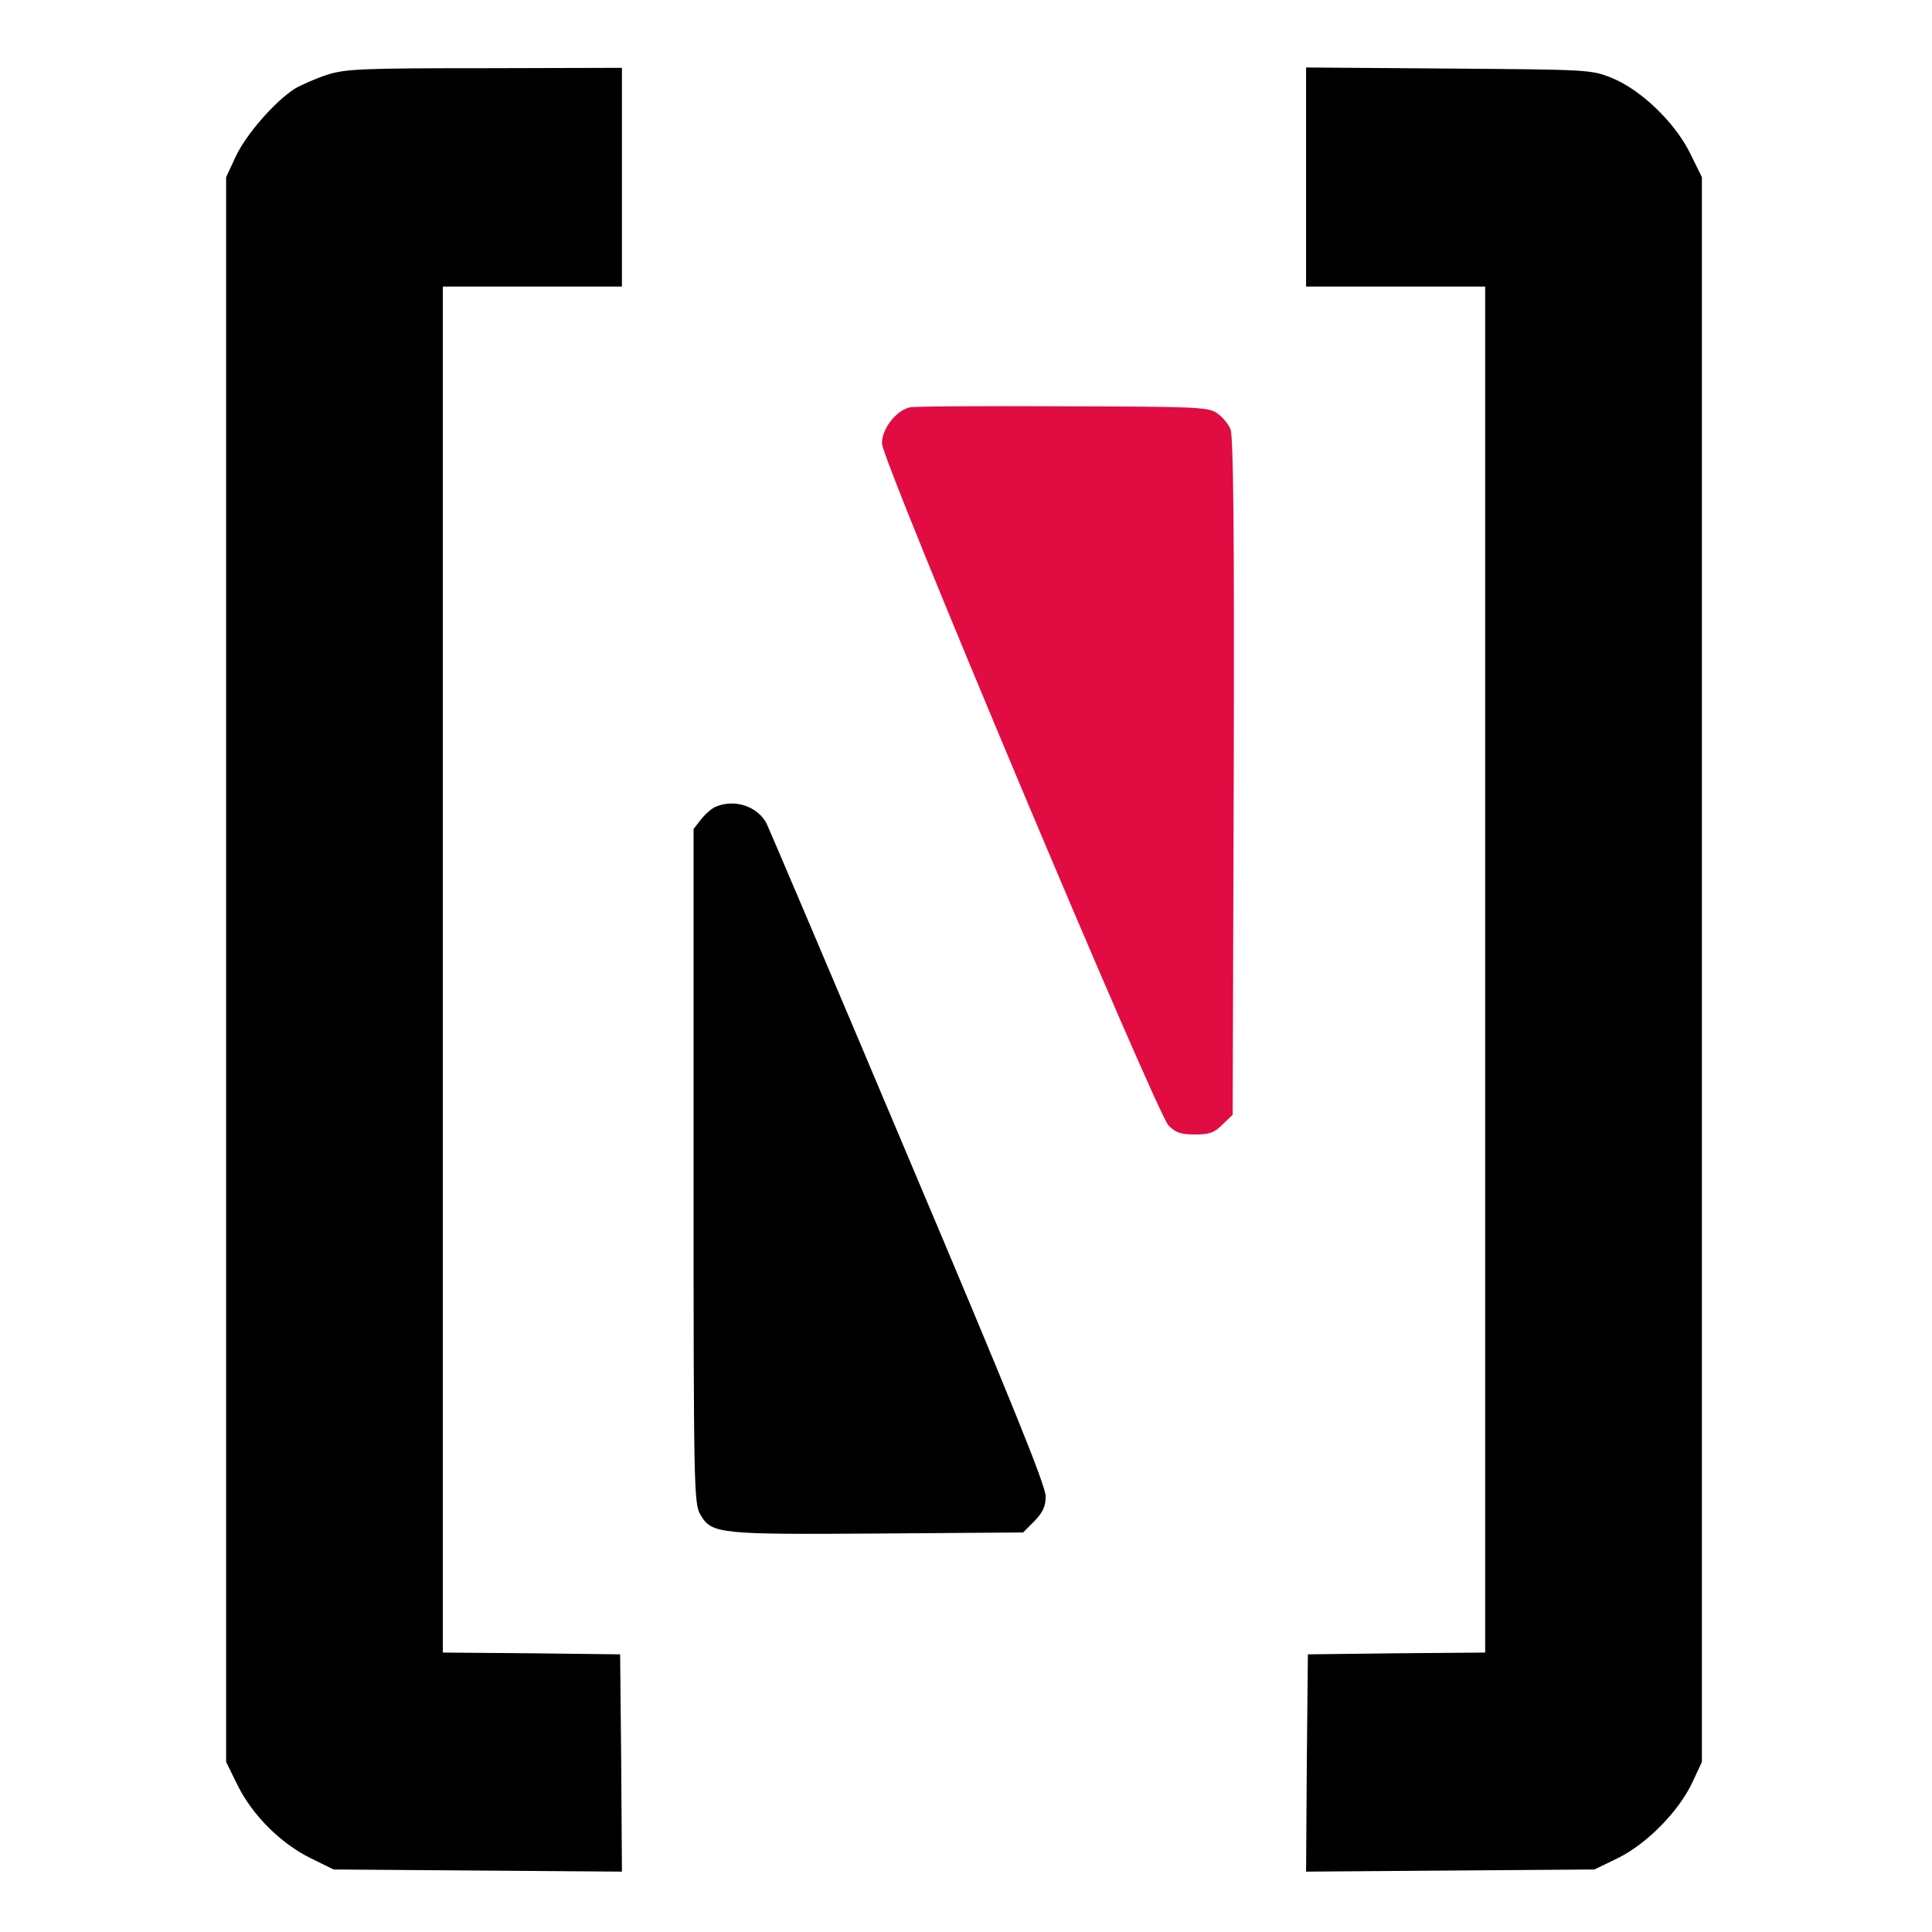 <svg width="256" height="256" viewBox="0 0 256 256" fill="none" xmlns="http://www.w3.org/2000/svg">
<path d="M43.394 9.891C41.923 10.366 39.977 11.221 39.075 11.744C36.465 13.406 32.62 17.777 31.244 20.723L29.962 23.478V128.47V233.463L31.481 236.551C33.427 240.494 37.176 244.247 41.116 246.195L44.201 247.715L63.281 247.857L82.409 248L82.314 233.605L82.171 219.21L70.448 219.068L58.677 218.973V128.47V37.968H70.543H82.409V23.478V8.988L64.278 9.036C48.093 9.036 45.815 9.131 43.394 9.891Z" fill="black"/>
<path d="M173.063 23.478V37.968H184.929H196.795V128.47V218.973L185.071 219.068L173.301 219.21L173.158 233.605L173.063 248L192.191 247.857L211.271 247.715L214.404 246.195C218.248 244.294 222.425 240.019 224.228 236.218L225.51 233.463V128.47V23.478L223.944 20.295C221.95 16.257 217.441 11.886 213.549 10.318C210.844 9.226 210.464 9.226 191.954 9.083L173.063 8.941V23.478Z" fill="black"/>
<path d="M120.569 53.978C118.765 54.358 116.82 56.828 116.867 58.776C116.867 61.057 153.176 147.378 154.837 149.136C155.787 150.086 156.451 150.324 158.35 150.324C160.296 150.324 160.913 150.086 162.004 148.994L163.333 147.711L163.476 102.911C163.571 70.748 163.428 57.779 163.049 56.876C162.764 56.163 161.957 55.213 161.245 54.738C160.106 53.931 158.445 53.883 140.788 53.836C130.204 53.788 121.091 53.836 120.569 53.978Z" fill="#E10C42"/>
<path d="M94.939 106.854C94.37 107.044 93.468 107.852 92.898 108.565L91.901 109.847V154.552C91.901 198.022 91.949 199.304 92.851 200.777C94.322 203.248 95.366 203.343 116.44 203.2L135.567 203.058L137.039 201.585C138.178 200.397 138.558 199.637 138.558 198.259C138.558 196.882 133.954 185.48 120.379 153.412C110.412 129.753 101.916 109.847 101.584 109.135C100.397 106.854 97.407 105.857 94.939 106.854Z" fill="black"/>
</svg>
